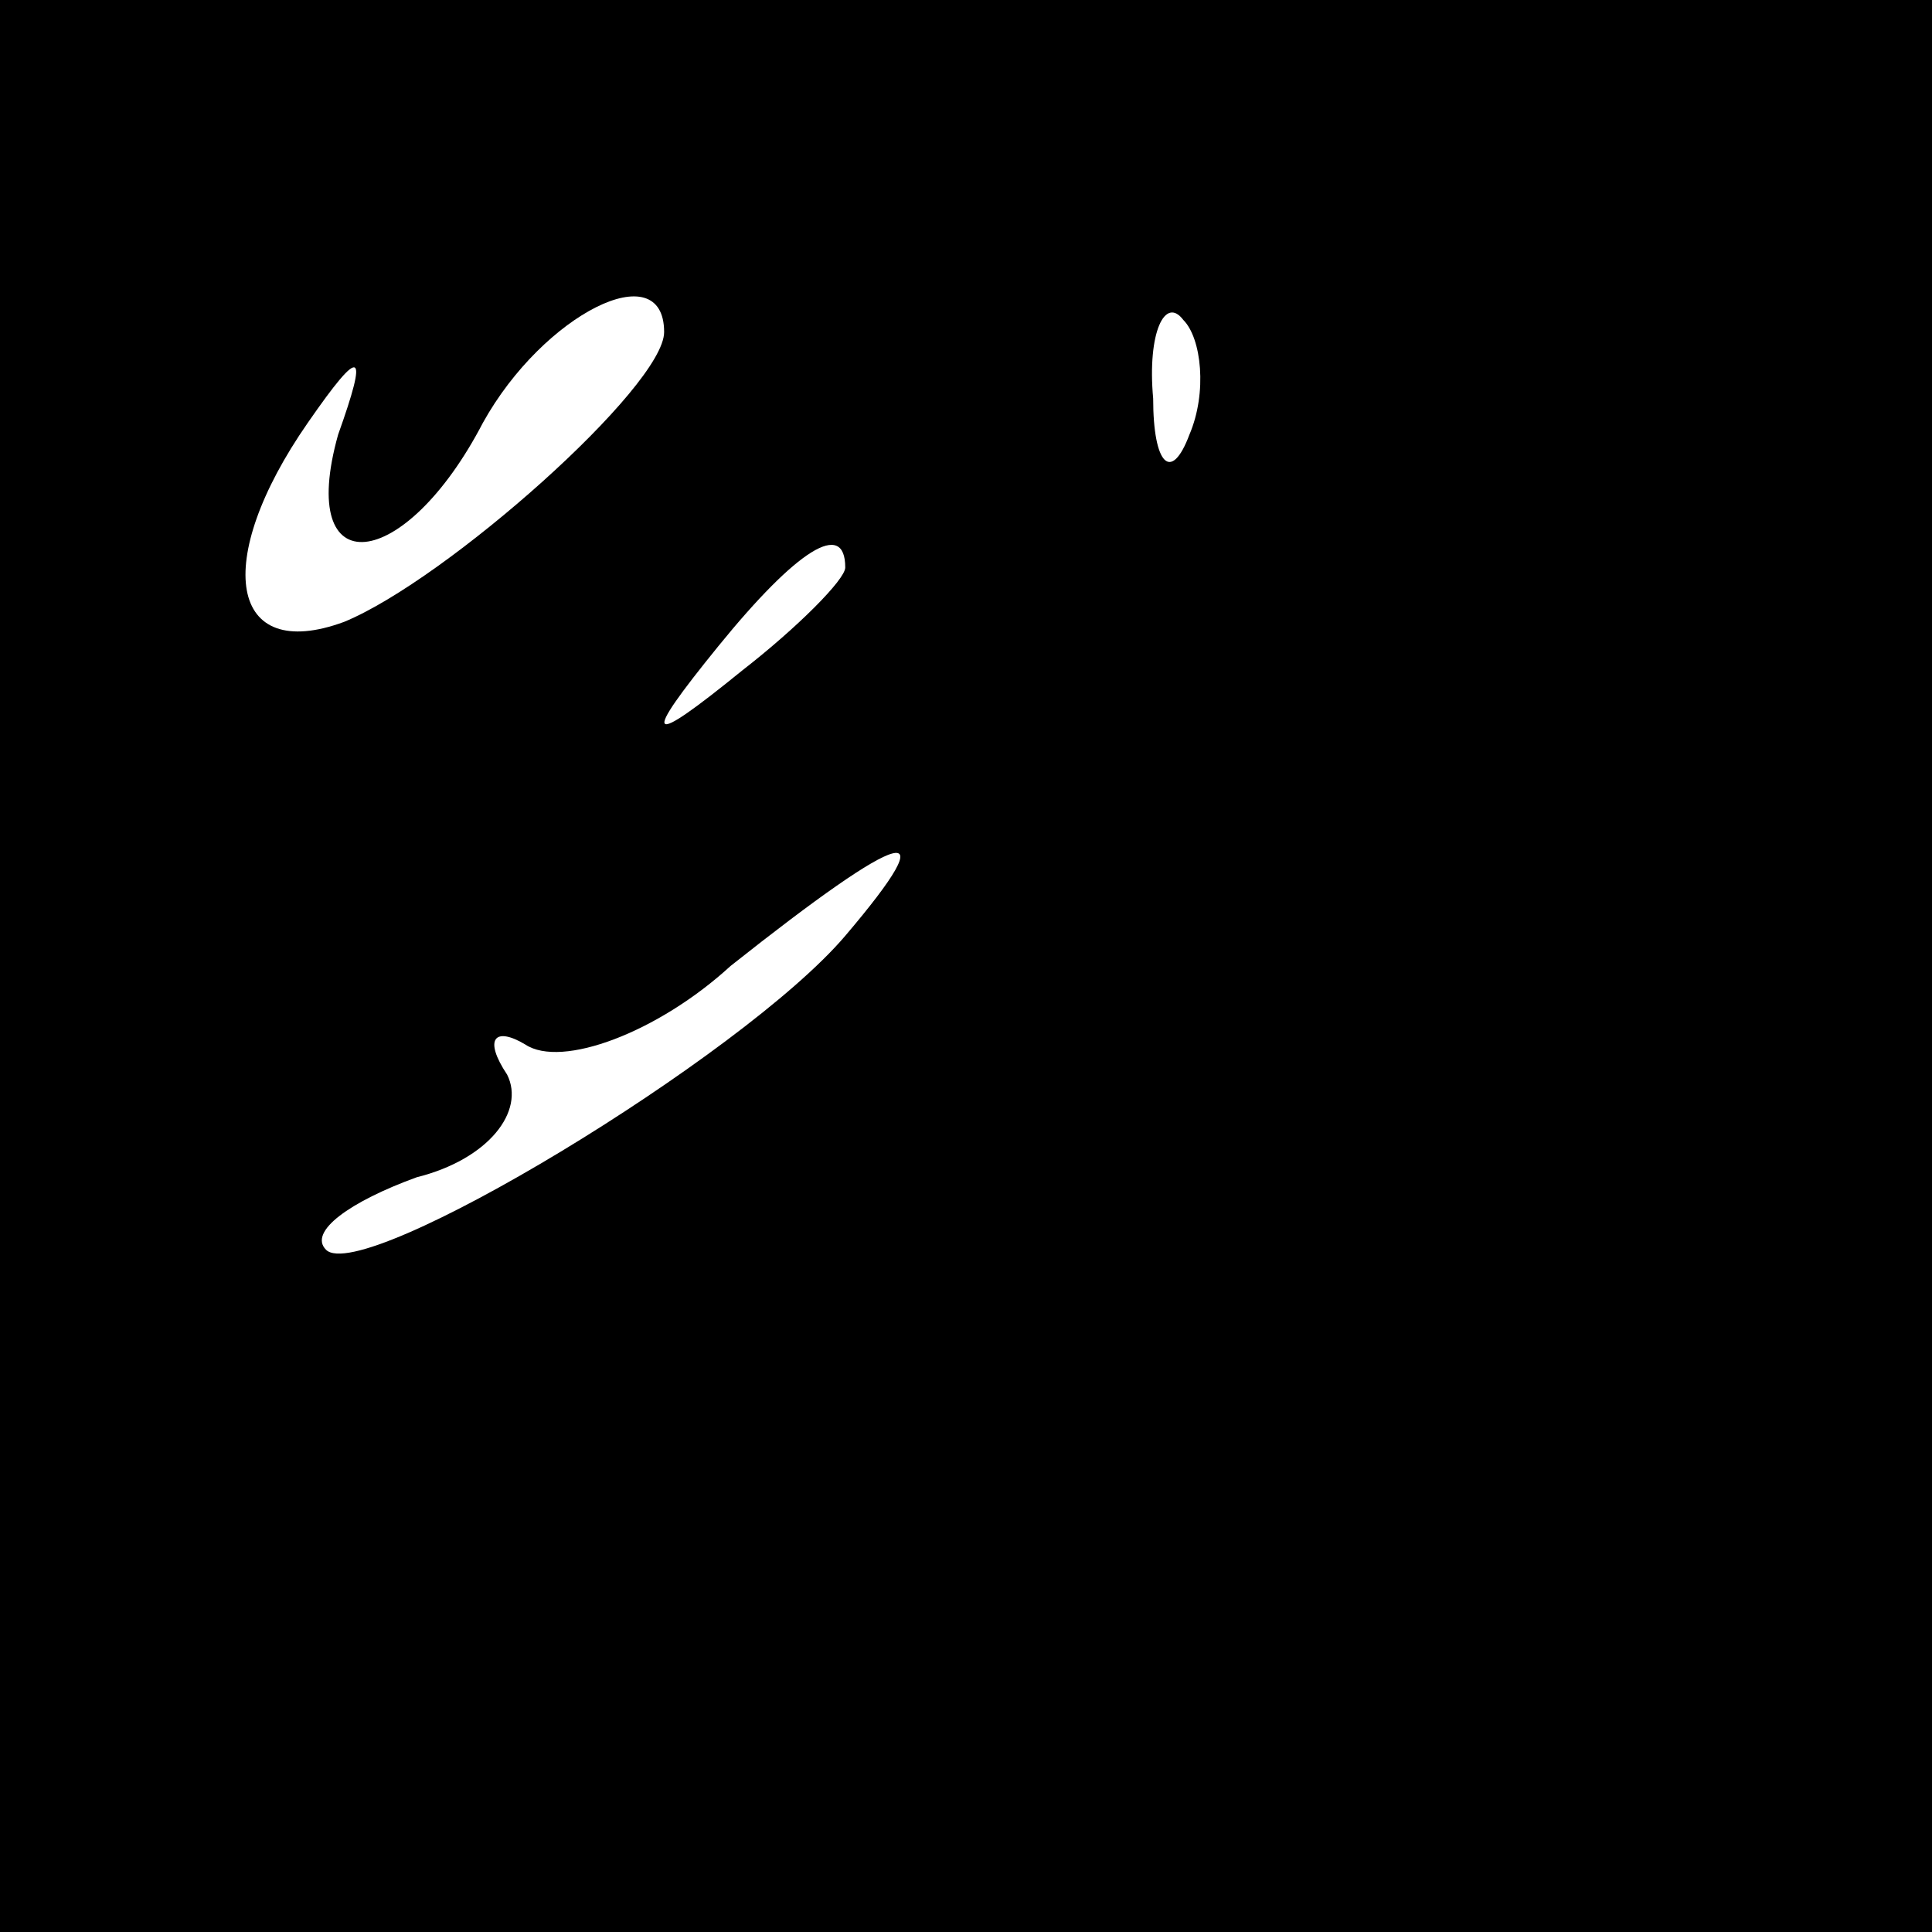 <?xml version="1.0" standalone="no"?>
<!DOCTYPE svg PUBLIC "-//W3C//DTD SVG 20010904//EN"
 "http://www.w3.org/TR/2001/REC-SVG-20010904/DTD/svg10.dtd">
<svg version="1.0" xmlns="http://www.w3.org/2000/svg"
 width="32pt" height="32pt" viewBox="0 0 32 32"
 preserveAspectRatio="xMidYMid meet">
<rect x="0" y="0" width="32" height="32" fill="#808080" stroke="none"/>
<g transform="translate(0,32) scale(0.1,-0.1)"
fill="#000000" stroke="none">
<path fill="#000000" stroke="none" d="M0 160 l0 -160 160 0 160 0 0 160 0
160 -160 0 -160 0 0 -160z"/>
<path fill="#ffffff" stroke="none" d="M110 265 c0 -9 -36 -41 -53 -48 -19 -7
-22 10 -6 33 9 13 10 12 5 -2 -7 -25 11 -23 24 2 10 18 30 28 30 15z"/>
<path fill="#ffffff" stroke="none" d="M197 248 c-3 -8 -6 -5 -6 6 -1 11 2 17
5 13 3 -3 4 -12 1 -19z"/>
<path fill="#ffffff" stroke="none" d="M140 226 c0 -2 -8 -10 -17 -17 -16 -13
-17 -12 -4 4 13 16 21 21 21 13z"/>
<path fill="#ffffff" stroke="none" d="M140 165 c-17 -20 -80 -58 -86 -52 -3
3 4 8 15 12 12 3 18 11 15 17 -4 6 -2 8 3 5 6 -4 22 2 34 13 29 23 36 25 19 5z"/>
</g>
</svg>
